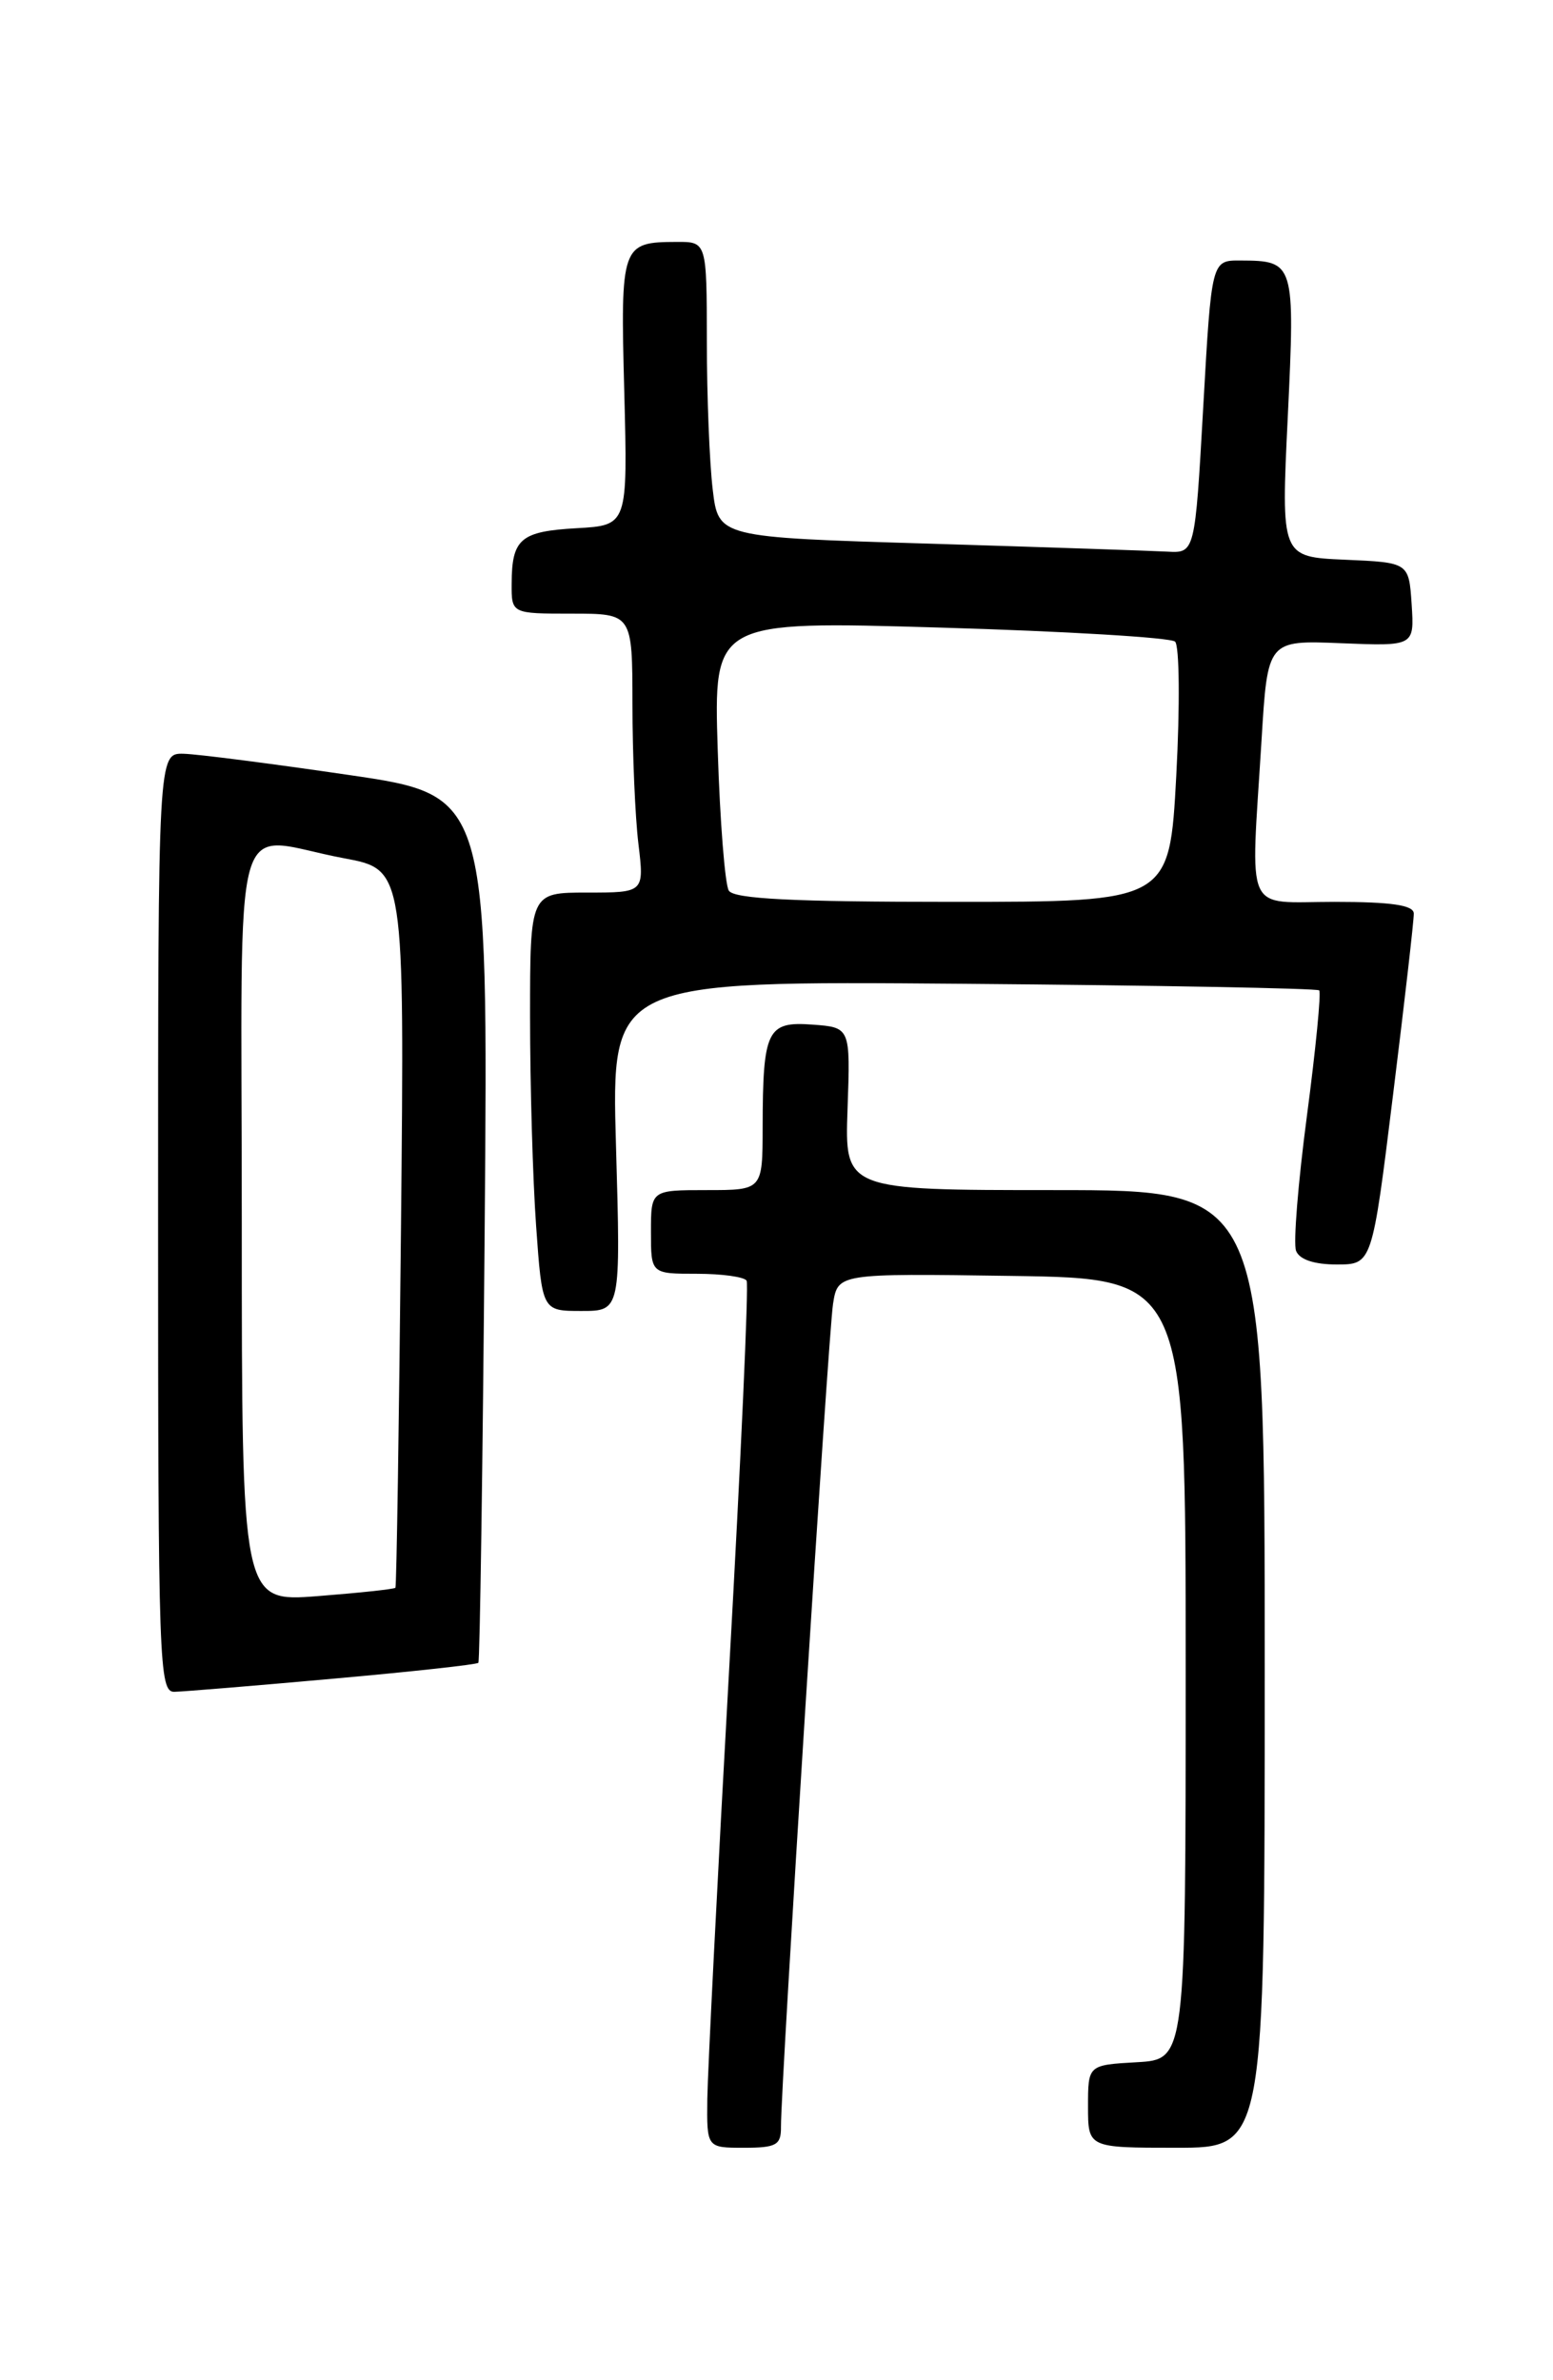 <?xml version="1.0" encoding="UTF-8" standalone="no"?>
<!DOCTYPE svg PUBLIC "-//W3C//DTD SVG 1.1//EN" "http://www.w3.org/Graphics/SVG/1.1/DTD/svg11.dtd" >
<svg xmlns="http://www.w3.org/2000/svg" xmlns:xlink="http://www.w3.org/1999/xlink" version="1.1" viewBox="0 0 167 256">
 <g >
 <path fill="currentColor"
d=" M 83.98 228.75 C 83.95 224.45 89.07 143.48 89.58 140.23 C 90.10 136.96 90.10 136.96 108.80 137.23 C 127.50 137.50 127.50 137.50 127.50 179.50 C 127.50 221.50 127.50 221.50 122.25 221.80 C 117.00 222.10 117.00 222.10 117.00 226.55 C 117.00 231.00 117.00 231.00 126.50 231.00 C 136.00 231.00 136.00 231.00 136.00 179.50 C 136.00 128.00 136.00 128.00 113.42 128.00 C 90.83 128.00 90.83 128.00 91.14 119.25 C 91.45 110.50 91.45 110.50 87.35 110.20 C 82.49 109.84 82.03 110.77 82.01 121.25 C 82.00 128.00 82.00 128.00 76.00 128.00 C 70.00 128.00 70.00 128.00 70.00 132.50 C 70.00 137.00 70.00 137.00 74.94 137.00 C 77.66 137.00 80.07 137.34 80.29 137.75 C 80.52 138.16 79.67 156.95 78.41 179.50 C 77.15 202.05 76.10 222.86 76.06 225.75 C 76.00 231.00 76.00 231.00 80.00 231.00 C 83.49 231.00 84.00 230.71 83.98 228.75 Z  M 35.82 180.55 C 44.25 179.80 51.28 179.03 51.44 178.84 C 51.60 178.65 51.91 157.58 52.12 132.02 C 52.50 85.54 52.50 85.54 37.50 83.35 C 29.25 82.14 21.26 81.11 19.75 81.07 C 17.00 81.00 17.00 81.00 17.00 131.50 C 17.00 178.94 17.11 182.00 18.75 181.96 C 19.71 181.94 27.40 181.31 35.82 180.55 Z  M 66.24 123.25 C 65.73 105.50 65.73 105.50 103.59 105.81 C 124.41 105.98 141.63 106.30 141.86 106.52 C 142.08 106.75 141.49 112.81 140.54 120.00 C 139.59 127.18 139.06 133.72 139.37 134.53 C 139.73 135.47 141.32 136.00 143.74 136.00 C 147.55 136.00 147.55 136.00 149.80 117.75 C 151.04 107.71 152.05 98.94 152.03 98.25 C 152.01 97.35 149.62 97.00 143.50 97.00 C 133.68 97.00 134.48 98.77 135.66 79.58 C 136.31 68.86 136.31 68.86 144.20 69.18 C 152.09 69.50 152.09 69.50 151.80 65.00 C 151.50 60.50 151.50 60.50 144.62 60.20 C 137.75 59.90 137.75 59.90 138.48 44.82 C 139.27 28.25 139.21 28.04 133.39 28.02 C 130.28 28.00 130.28 28.00 129.39 43.75 C 128.50 59.50 128.50 59.50 125.50 59.33 C 123.85 59.24 112.32 58.85 99.88 58.47 C 77.25 57.79 77.25 57.79 76.64 52.64 C 76.30 49.81 76.01 42.66 76.01 36.75 C 76.00 26.00 76.00 26.00 72.75 26.02 C 66.82 26.04 66.71 26.33 67.13 42.14 C 67.50 56.50 67.50 56.50 62.02 56.81 C 55.98 57.15 55.04 57.95 55.02 62.75 C 55.00 66.00 55.00 66.00 61.50 66.00 C 68.00 66.00 68.00 66.00 68.01 75.75 C 68.01 81.11 68.30 87.86 68.65 90.75 C 69.28 96.00 69.28 96.00 63.14 96.00 C 57.00 96.00 57.00 96.00 57.00 109.35 C 57.00 116.69 57.29 126.81 57.65 131.85 C 58.30 141.00 58.30 141.00 62.52 141.00 C 66.75 141.00 66.75 141.00 66.24 123.25 Z  M 26.00 131.65 C 26.00 85.08 24.63 90.00 37.00 92.31 C 43.50 93.52 43.50 93.52 43.12 132.01 C 42.91 153.18 42.64 170.62 42.52 170.77 C 42.39 170.92 38.63 171.32 34.15 171.67 C 26.00 172.30 26.00 172.30 26.00 131.65 Z  M 78.37 95.79 C 77.96 95.13 77.42 88.33 77.18 80.68 C 76.74 66.78 76.74 66.78 101.12 67.50 C 114.53 67.89 125.89 68.57 126.36 69.01 C 126.83 69.45 126.89 75.93 126.49 83.41 C 125.76 97.00 125.76 97.00 102.44 97.00 C 85.28 97.00 78.92 96.68 78.37 95.79 Z "/>
</g>
</svg>